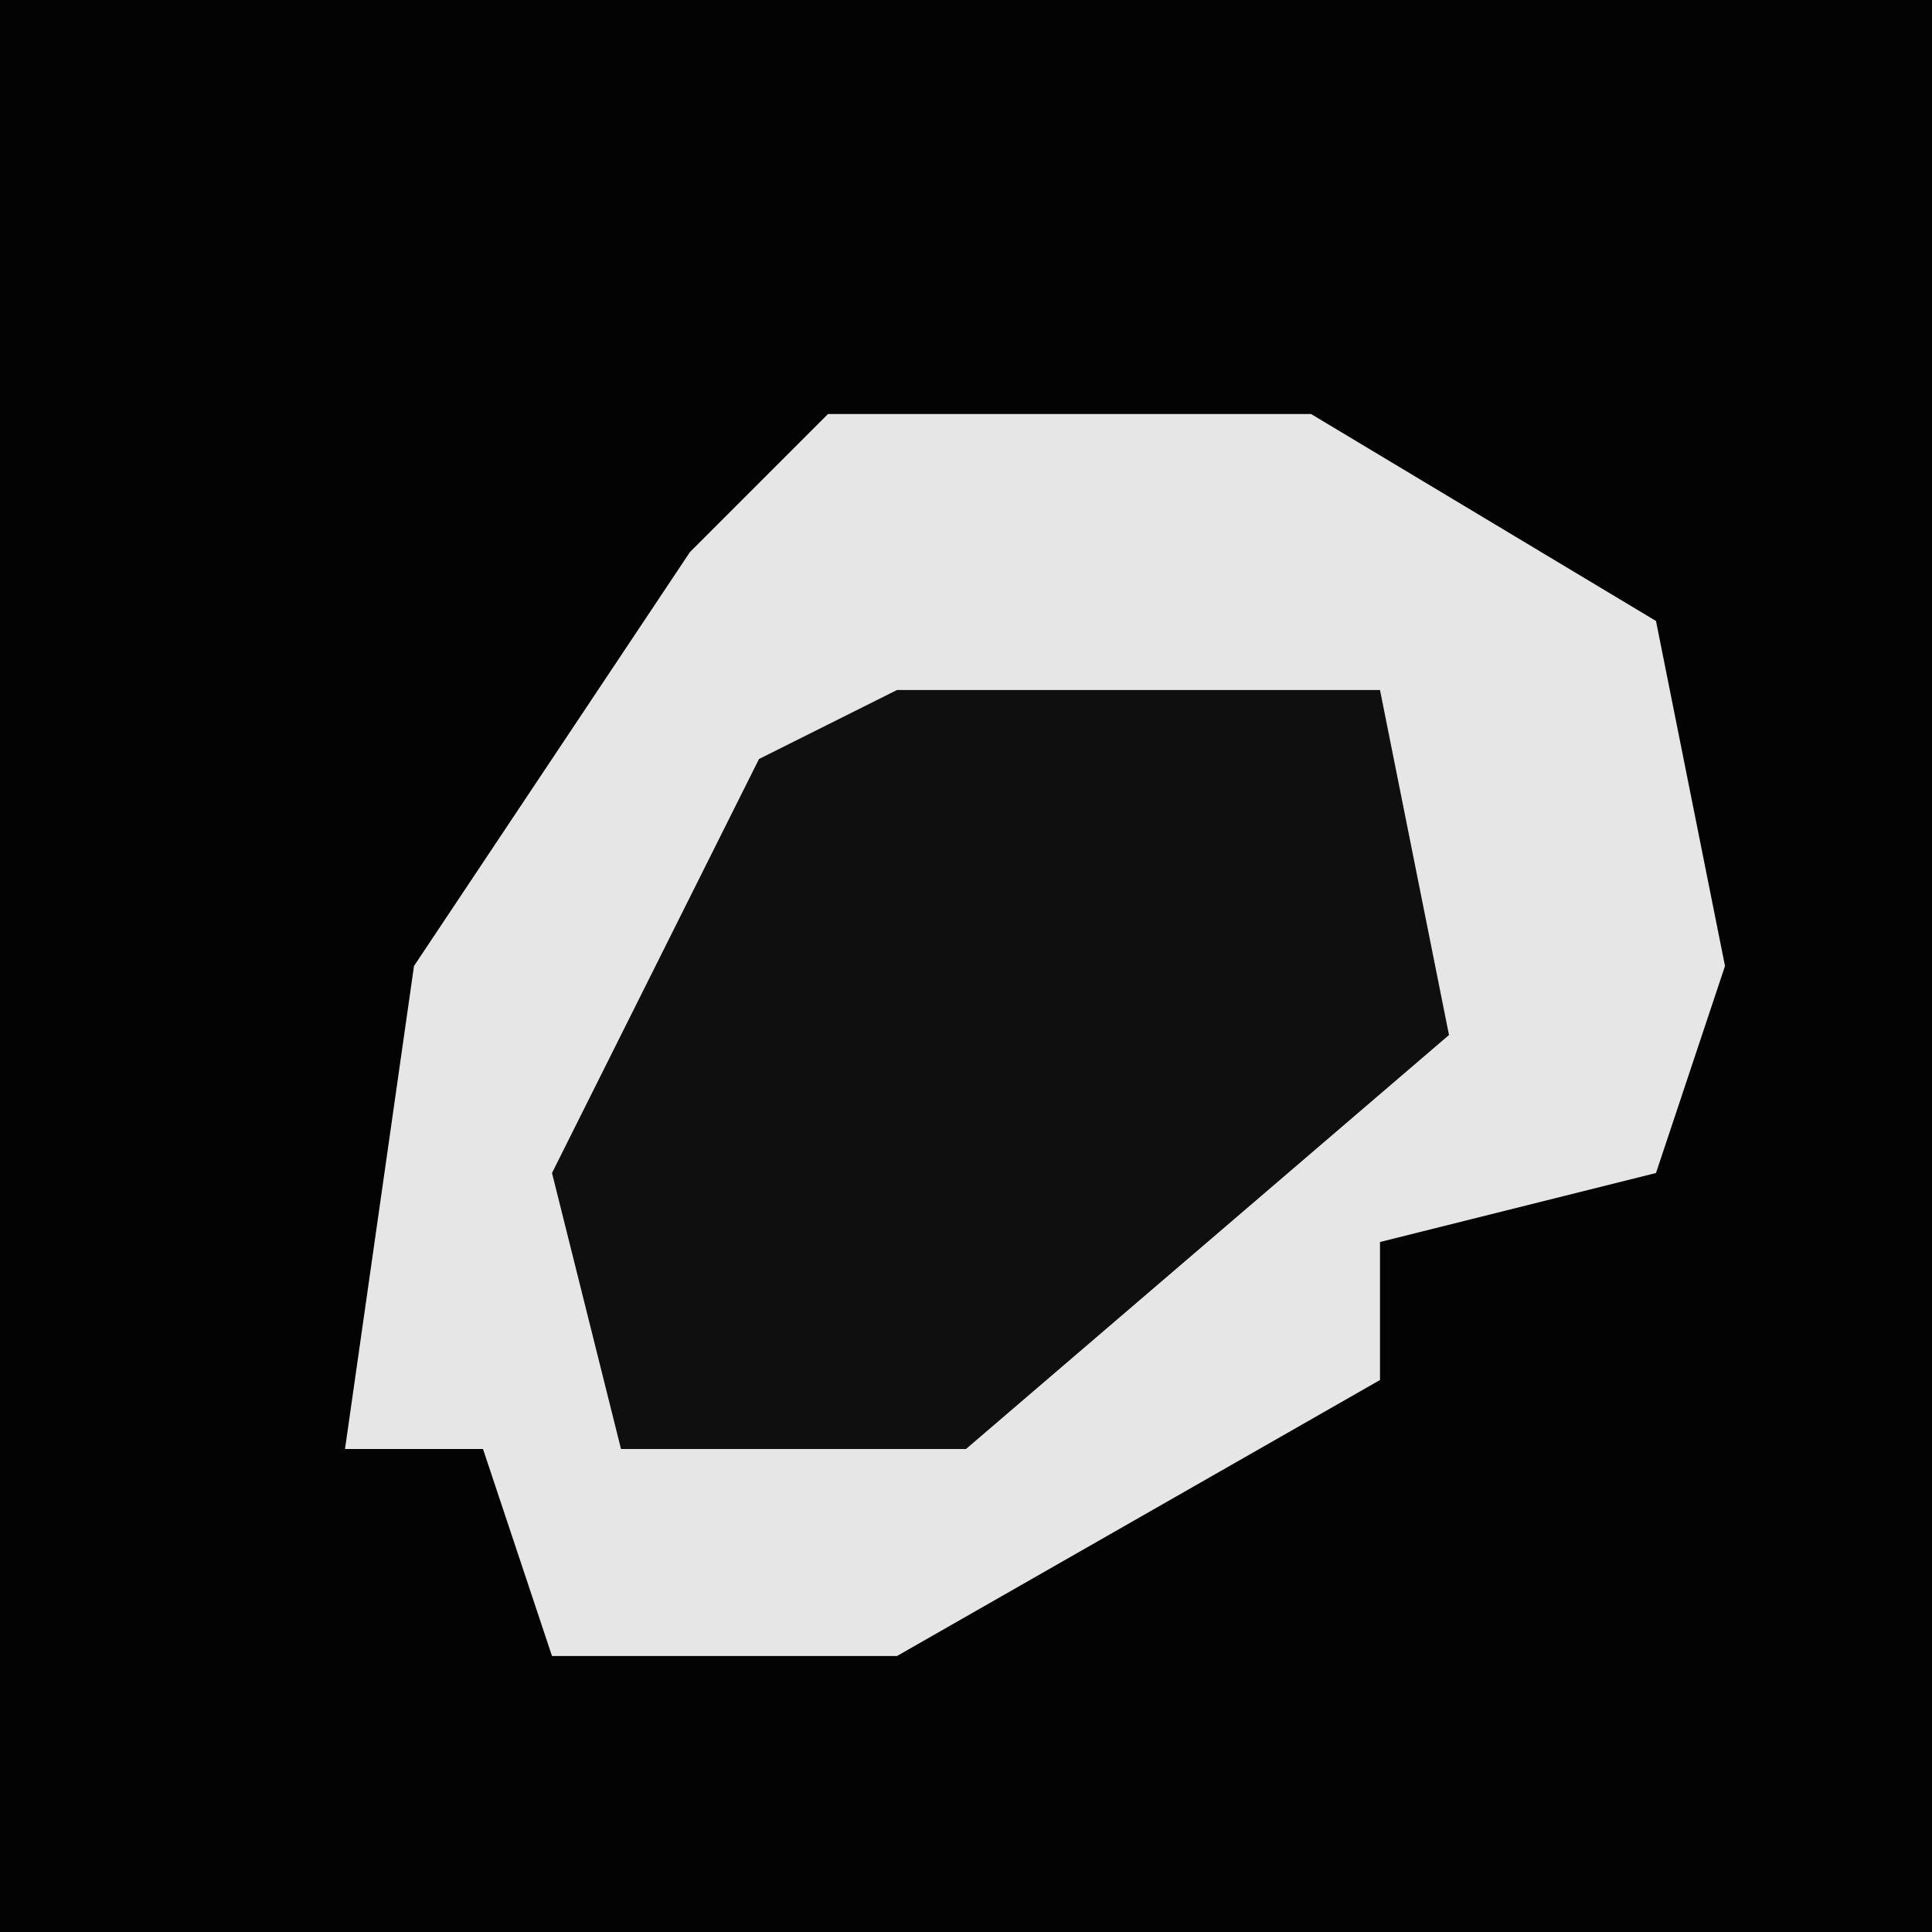 <?xml version="1.0" encoding="UTF-8"?>
<svg version="1.1" xmlns="http://www.w3.org/2000/svg" width="28" height="28">
<path d="M0,0 L28,0 L28,28 L0,28 Z " fill="#030303" transform="translate(0,0)"/>
<path d="M0,0 L7,0 L12,3 L13,8 L12,11 L8,12 L8,14 L1,18 L-4,18 L-5,15 L-7,15 L-6,8 L-2,2 Z " fill="#E6E6E6" transform="translate(12,6)"/>
<path d="M0,0 L7,0 L8,5 L1,11 L-4,11 L-5,7 L-2,1 Z " fill="#0F0F0F" transform="translate(13,10)"/>
</svg>
